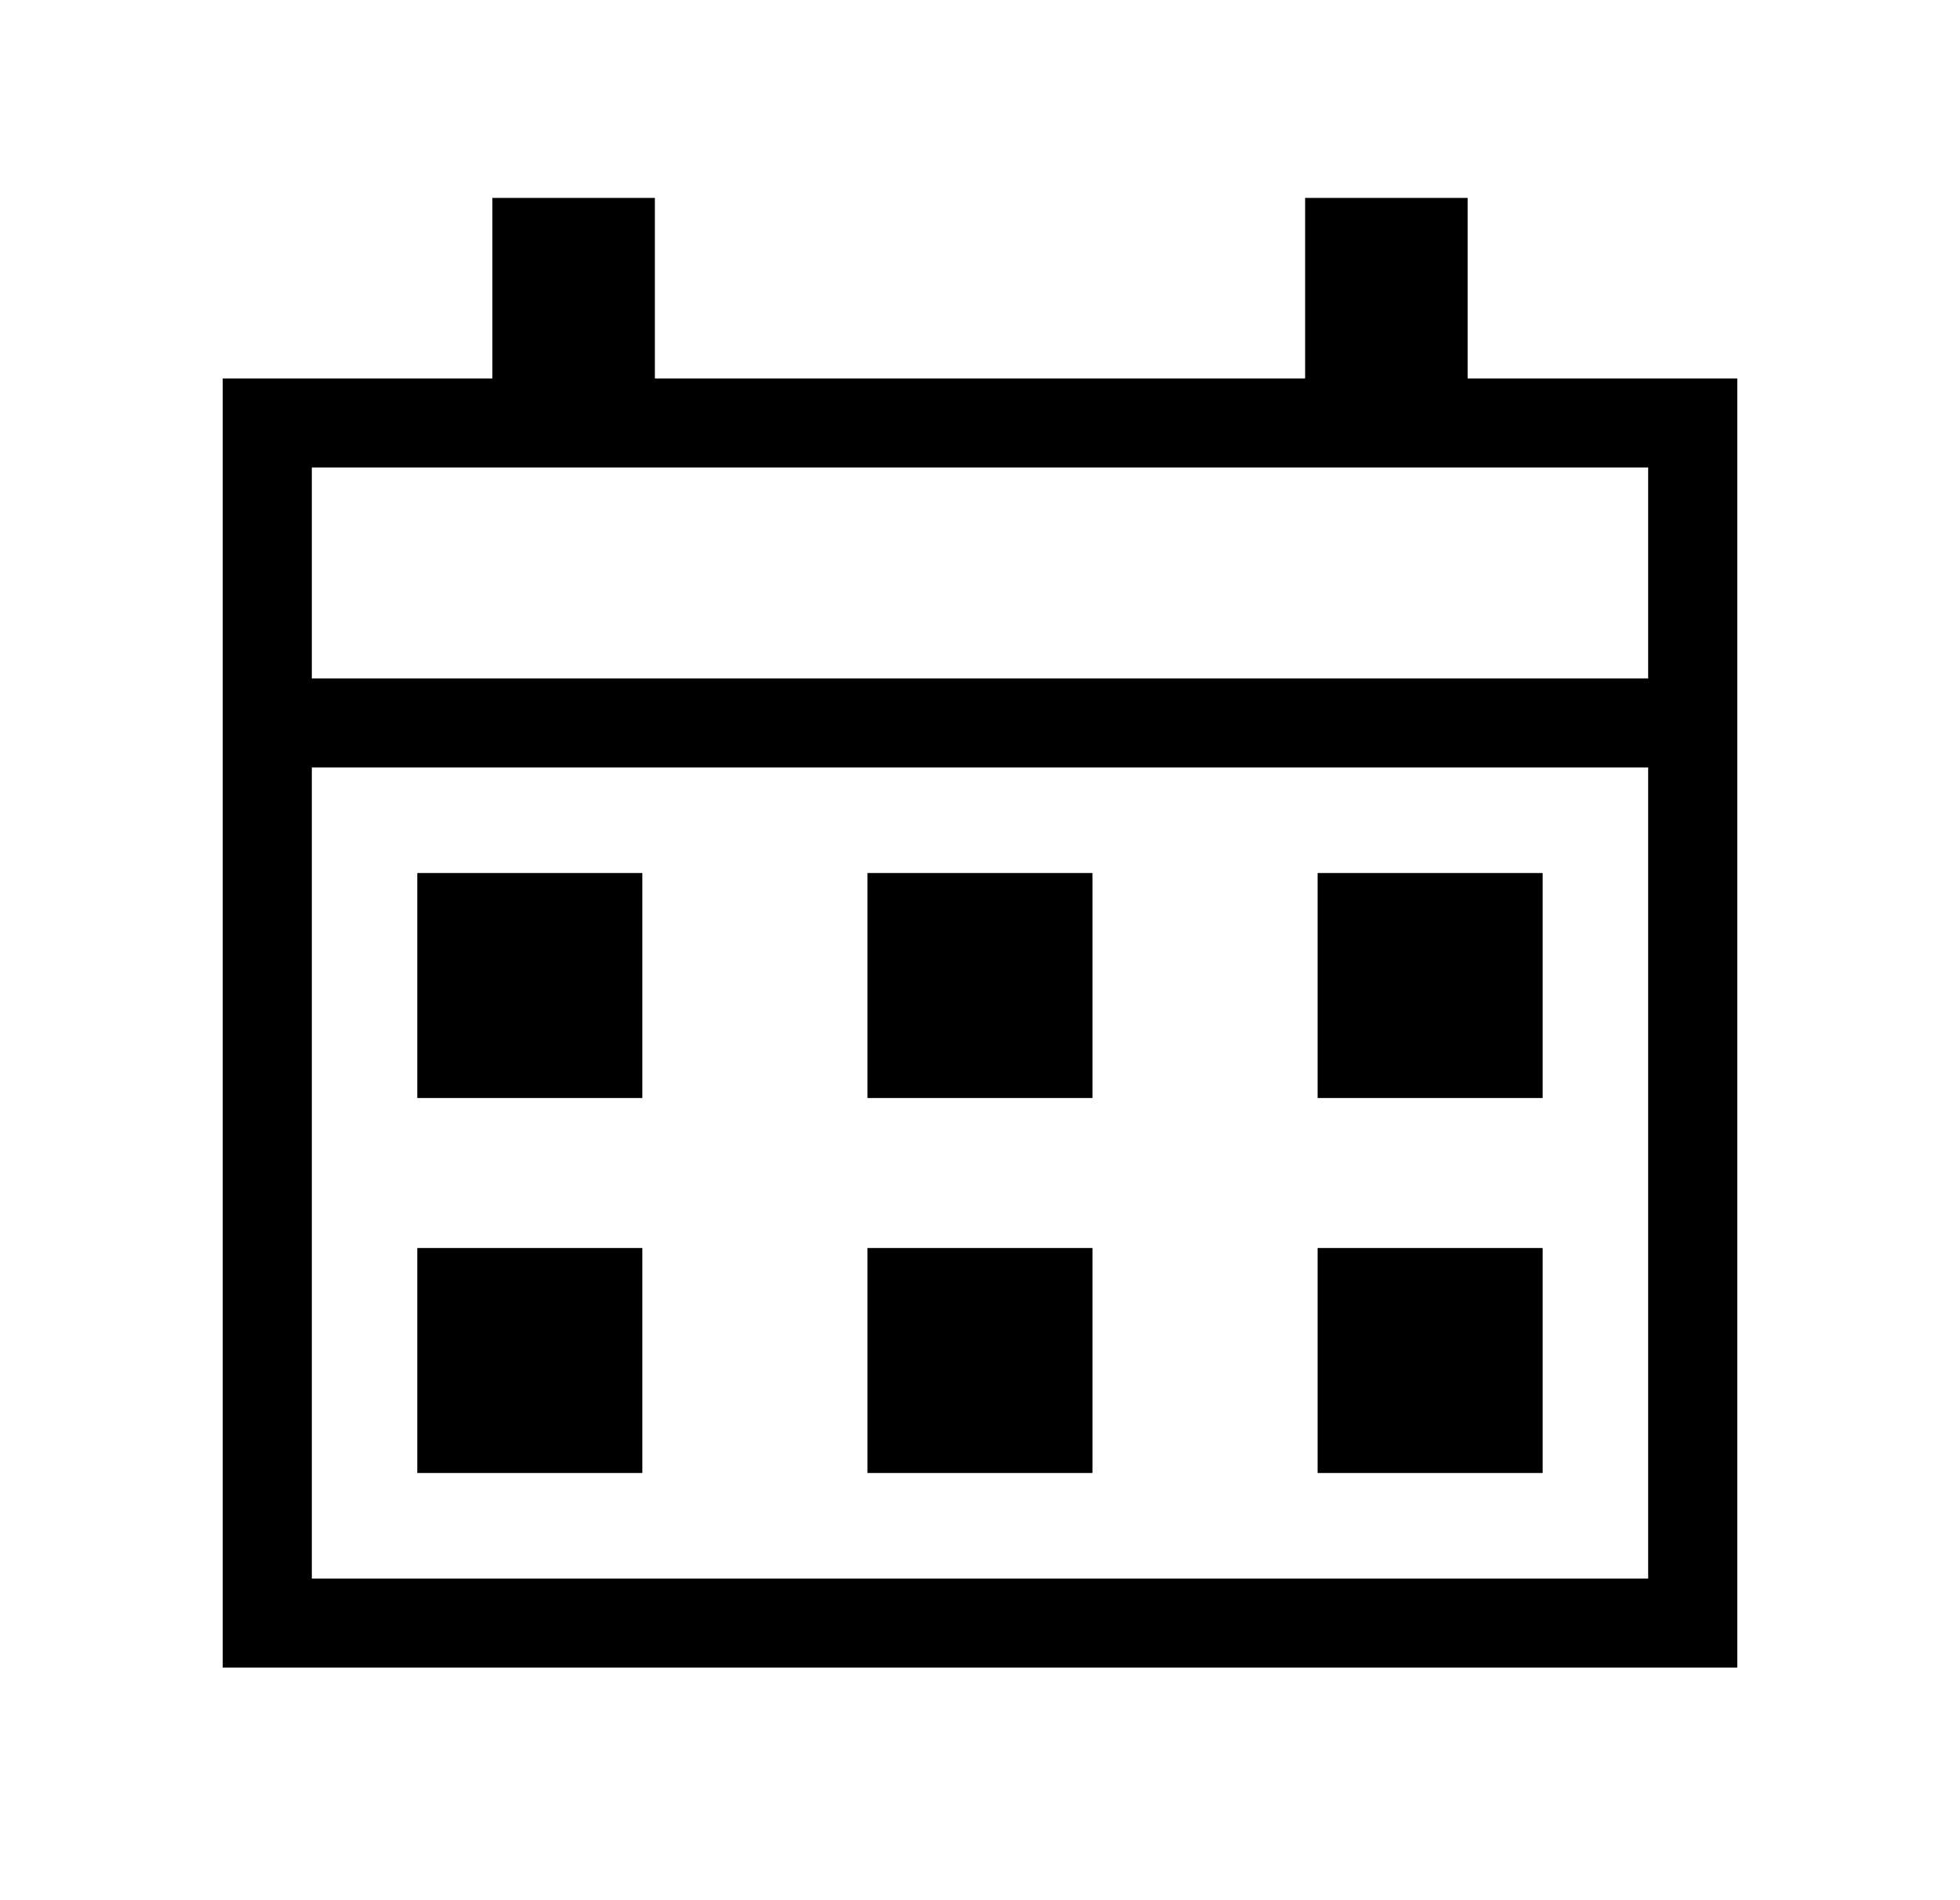 <svg width="33" height="32" viewBox="0 0 33 32" fill="none" xmlns="http://www.w3.org/2000/svg">
<path d="M4.5 27.333V7.123H28.5V27.333H4.5Z" stroke="black" stroke-width="1.5"/>
<rect x="8.974" y="4.017" width="1.368" height="2.421" fill="black" stroke="black" stroke-width="1.368"/>
<rect x="22.658" y="4.017" width="1.368" height="2.421" fill="black" stroke="black" stroke-width="1.368"/>
<path d="M4.5 12.175H28.5" stroke="black" stroke-width="1.5"/>
<rect x="7.776" y="15.452" width="2.289" height="2.289" fill="black" stroke="black" stroke-width="1.5"/>
<rect x="15.355" y="15.452" width="2.289" height="2.289" fill="black" stroke="black" stroke-width="1.5"/>
<rect x="22.934" y="15.452" width="2.289" height="2.289" fill="black" stroke="black" stroke-width="1.5"/>
<rect x="7.776" y="21.767" width="2.289" height="2.289" fill="black" stroke="black" stroke-width="1.5"/>
<rect x="15.355" y="21.767" width="2.289" height="2.289" fill="black" stroke="black" stroke-width="1.5"/>
<rect x="22.934" y="21.767" width="2.289" height="2.289" fill="black" stroke="black" stroke-width="1.5"/>
</svg>
